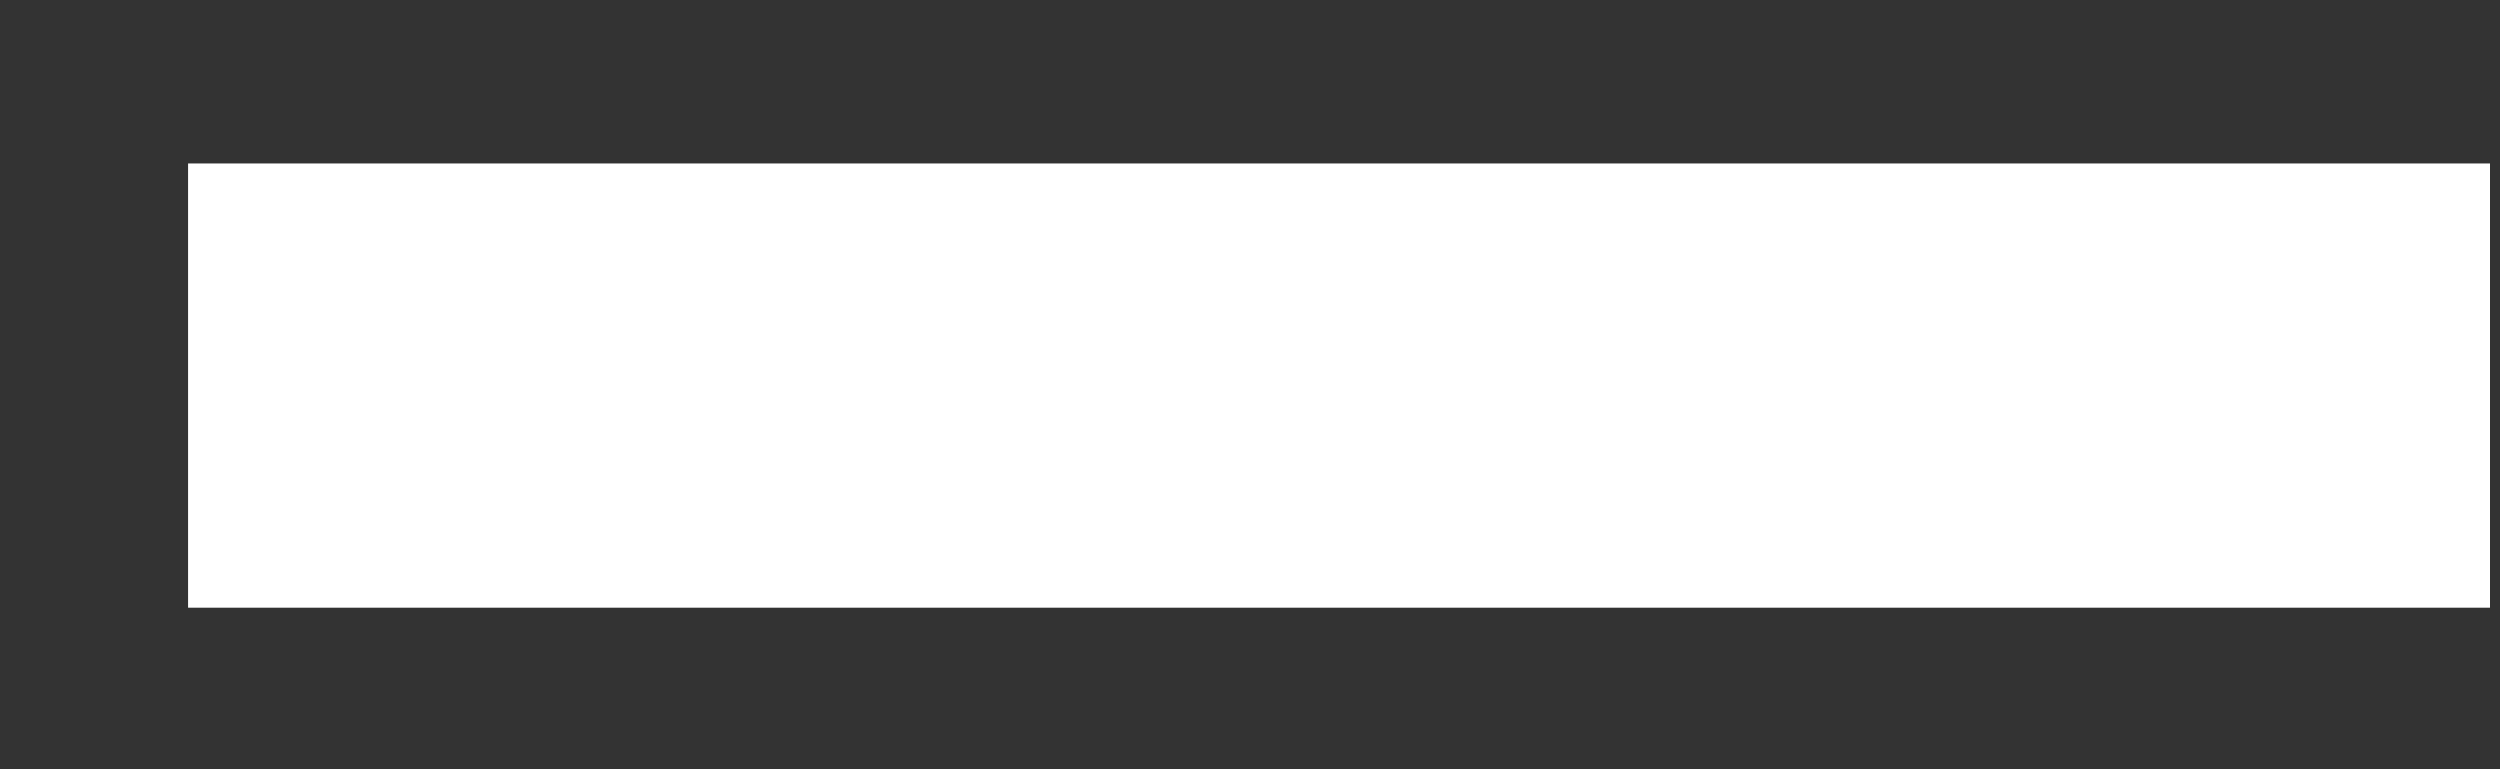 <svg width="13" height="4" viewBox="0 0 13 4" fill="none" xmlns="http://www.w3.org/2000/svg">
<rect x="0" y="0" width="13" height="4" fill="#333333" stroke="none"/>
<path d="M0.978 3.16H12.948V0.85H0.978V3.16Z" fill="white"/>
</svg>
